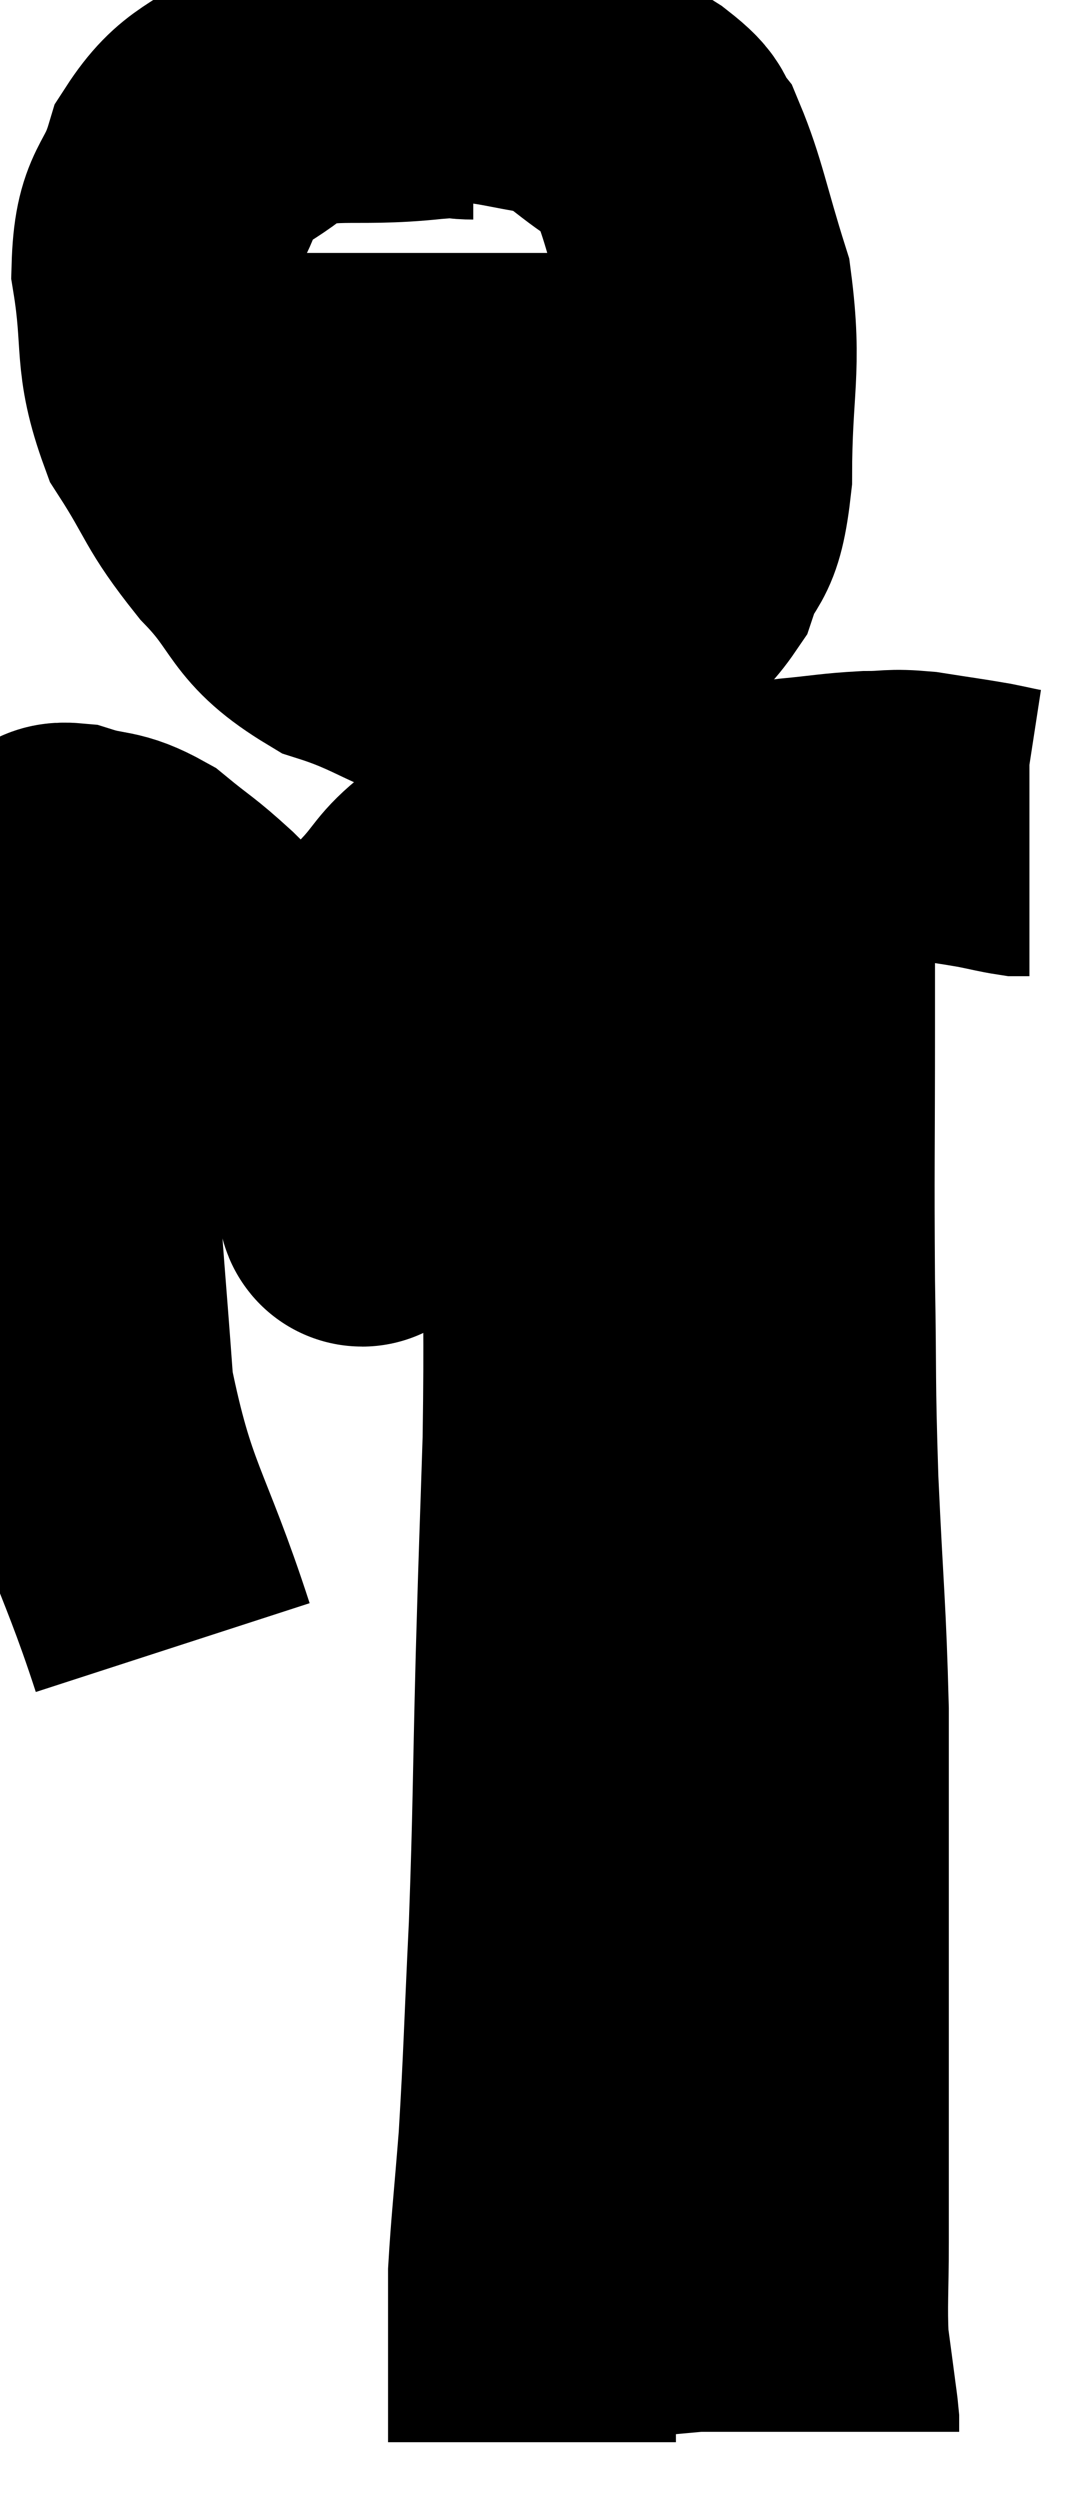 <svg xmlns="http://www.w3.org/2000/svg" viewBox="9.06 0.667 18.88 43.413" width="18.88" height="43.413"><path d="M 12.06 29.28 C 11.34 27.06, 11.055 26.985, 10.62 24.84 C 10.47 22.77, 10.455 22.845, 10.32 20.7 C 10.2 18.48, 10.14 17.445, 10.08 16.26 C 10.08 16.11, 10.035 16.095, 10.08 15.96 C 10.17 15.84, 9.93 15.69, 10.26 15.72 C 10.83 15.9, 10.86 15.78, 11.4 16.08 C 11.91 16.5, 11.91 16.455, 12.42 16.92 C 12.93 17.43, 12.915 17.355, 13.44 17.94 C 13.98 18.6, 14.115 18.63, 14.52 19.26 C 14.79 19.86, 14.865 19.95, 15.06 20.46 C 15.18 20.88, 15.24 21.09, 15.3 21.3 C 15.3 21.3, 15.285 21.255, 15.3 21.3 C 15.33 21.39, 15.345 21.69, 15.36 21.48 C 15.36 20.97, 15.33 21.21, 15.36 20.46 C 15.42 19.47, 15.285 19.365, 15.48 18.48 C 15.81 17.7, 15.78 17.52, 16.14 16.92 C 16.53 16.5, 16.485 16.425, 16.92 16.08 C 17.4 15.81, 17.13 15.735, 17.88 15.54 C 18.9 15.42, 18.945 15.405, 19.92 15.3 C 20.85 15.21, 21.045 15.21, 21.78 15.12 C 22.32 15.03, 22.275 15.015, 22.86 14.94 C 23.49 14.88, 23.58 14.85, 24.12 14.82 C 24.57 14.82, 24.51 14.775, 25.02 14.82 C 25.59 14.91, 25.725 14.925, 26.16 15 C 26.46 15.06, 26.565 15.09, 26.76 15.12 C 26.85 15.12, 26.895 15.12, 26.94 15.12 L 26.94 15.12" fill="none" stroke="black" stroke-width="5"></path><path d="M 17.28 1.98 C 16.89 1.98, 17.385 1.905, 16.5 1.98 C 15.12 2.13, 14.79 1.89, 13.74 2.28 C 13.02 2.91, 12.795 2.775, 12.3 3.54 C 12.03 4.44, 11.79 4.245, 11.76 5.34 C 11.97 6.63, 11.775 6.81, 12.18 7.92 C 12.78 8.85, 12.675 8.895, 13.38 9.78 C 14.19 10.62, 13.98 10.845, 15 11.46 C 16.23 11.85, 16.32 12.21, 17.46 12.24 C 18.51 11.91, 18.72 12, 19.56 11.58 C 20.19 11.07, 20.37 11.22, 20.82 10.56 C 21.09 9.75, 21.225 10.155, 21.36 8.94 C 21.36 7.32, 21.54 7.08, 21.36 5.7 C 21 4.56, 20.94 4.14, 20.64 3.42 C 20.4 3.12, 20.64 3.195, 20.16 2.82 C 19.44 2.37, 19.455 2.205, 18.72 1.92 C 17.97 1.8, 17.865 1.74, 17.22 1.68 C 16.68 1.68, 16.56 1.68, 16.14 1.68 C 15.84 1.68, 15.735 1.65, 15.54 1.68 L 15.36 1.8" fill="none" stroke="black" stroke-width="5"></path><path d="M 12.84 7.56 C 13.59 7.56, 13.335 7.56, 14.34 7.56 C 15.6 7.56, 15.63 7.56, 16.86 7.56 C 18.06 7.56, 18.39 7.56, 19.26 7.56 C 19.8 7.56, 19.965 7.56, 20.34 7.56 C 20.55 7.56, 20.535 7.56, 20.76 7.56 C 21 7.56, 21.12 7.56, 21.24 7.56 L 21.24 7.56" fill="none" stroke="black" stroke-width="5"></path><path d="M 19.32 15.66 C 19.2 16.8, 19.185 16.5, 19.08 17.94 C 18.99 19.68, 18.945 19.485, 18.9 21.42 C 18.9 23.55, 18.93 23.67, 18.9 25.68 C 18.84 27.57, 18.84 27.345, 18.78 29.46 C 18.72 31.8, 18.735 32.04, 18.66 34.14 C 18.57 36, 18.57 36.36, 18.48 37.86 C 18.39 39, 18.345 39.375, 18.3 40.14 C 18.3 40.53, 18.3 40.485, 18.3 40.92 C 18.3 41.4, 18.3 41.46, 18.3 41.88 C 18.3 42.24, 18.3 42.42, 18.3 42.6 C 18.3 42.6, 18.3 42.48, 18.3 42.6 C 18.3 42.84, 18.3 42.96, 18.3 43.08 C 18.3 43.08, 18.3 43.08, 18.3 43.08 C 18.3 43.08, 18.3 43.08, 18.3 43.08 L 18.3 43.08" fill="none" stroke="black" stroke-width="5"></path><path d="M 22.8 15.6 C 22.8 17.04, 22.8 16.65, 22.8 18.48 C 22.8 20.7, 22.785 20.94, 22.8 22.92 C 22.83 24.66, 22.8 24.54, 22.86 26.4 C 22.95 28.38, 22.995 28.605, 23.04 30.36 C 23.04 31.89, 23.04 31.905, 23.04 33.42 C 23.04 34.92, 23.04 35.355, 23.04 36.42 C 23.04 37.05, 23.04 36.885, 23.04 37.68 C 23.04 38.64, 23.04 38.685, 23.04 39.6 C 23.04 40.47, 23.01 40.68, 23.04 41.34 C 23.1 41.79, 23.115 41.895, 23.16 42.24 C 23.19 42.48, 23.205 42.555, 23.22 42.72 C 23.22 42.81, 23.22 42.855, 23.22 42.9 C 23.22 42.9, 23.22 42.9, 23.22 42.9 L 23.22 42.9" fill="none" stroke="black" stroke-width="5"></path></svg>
